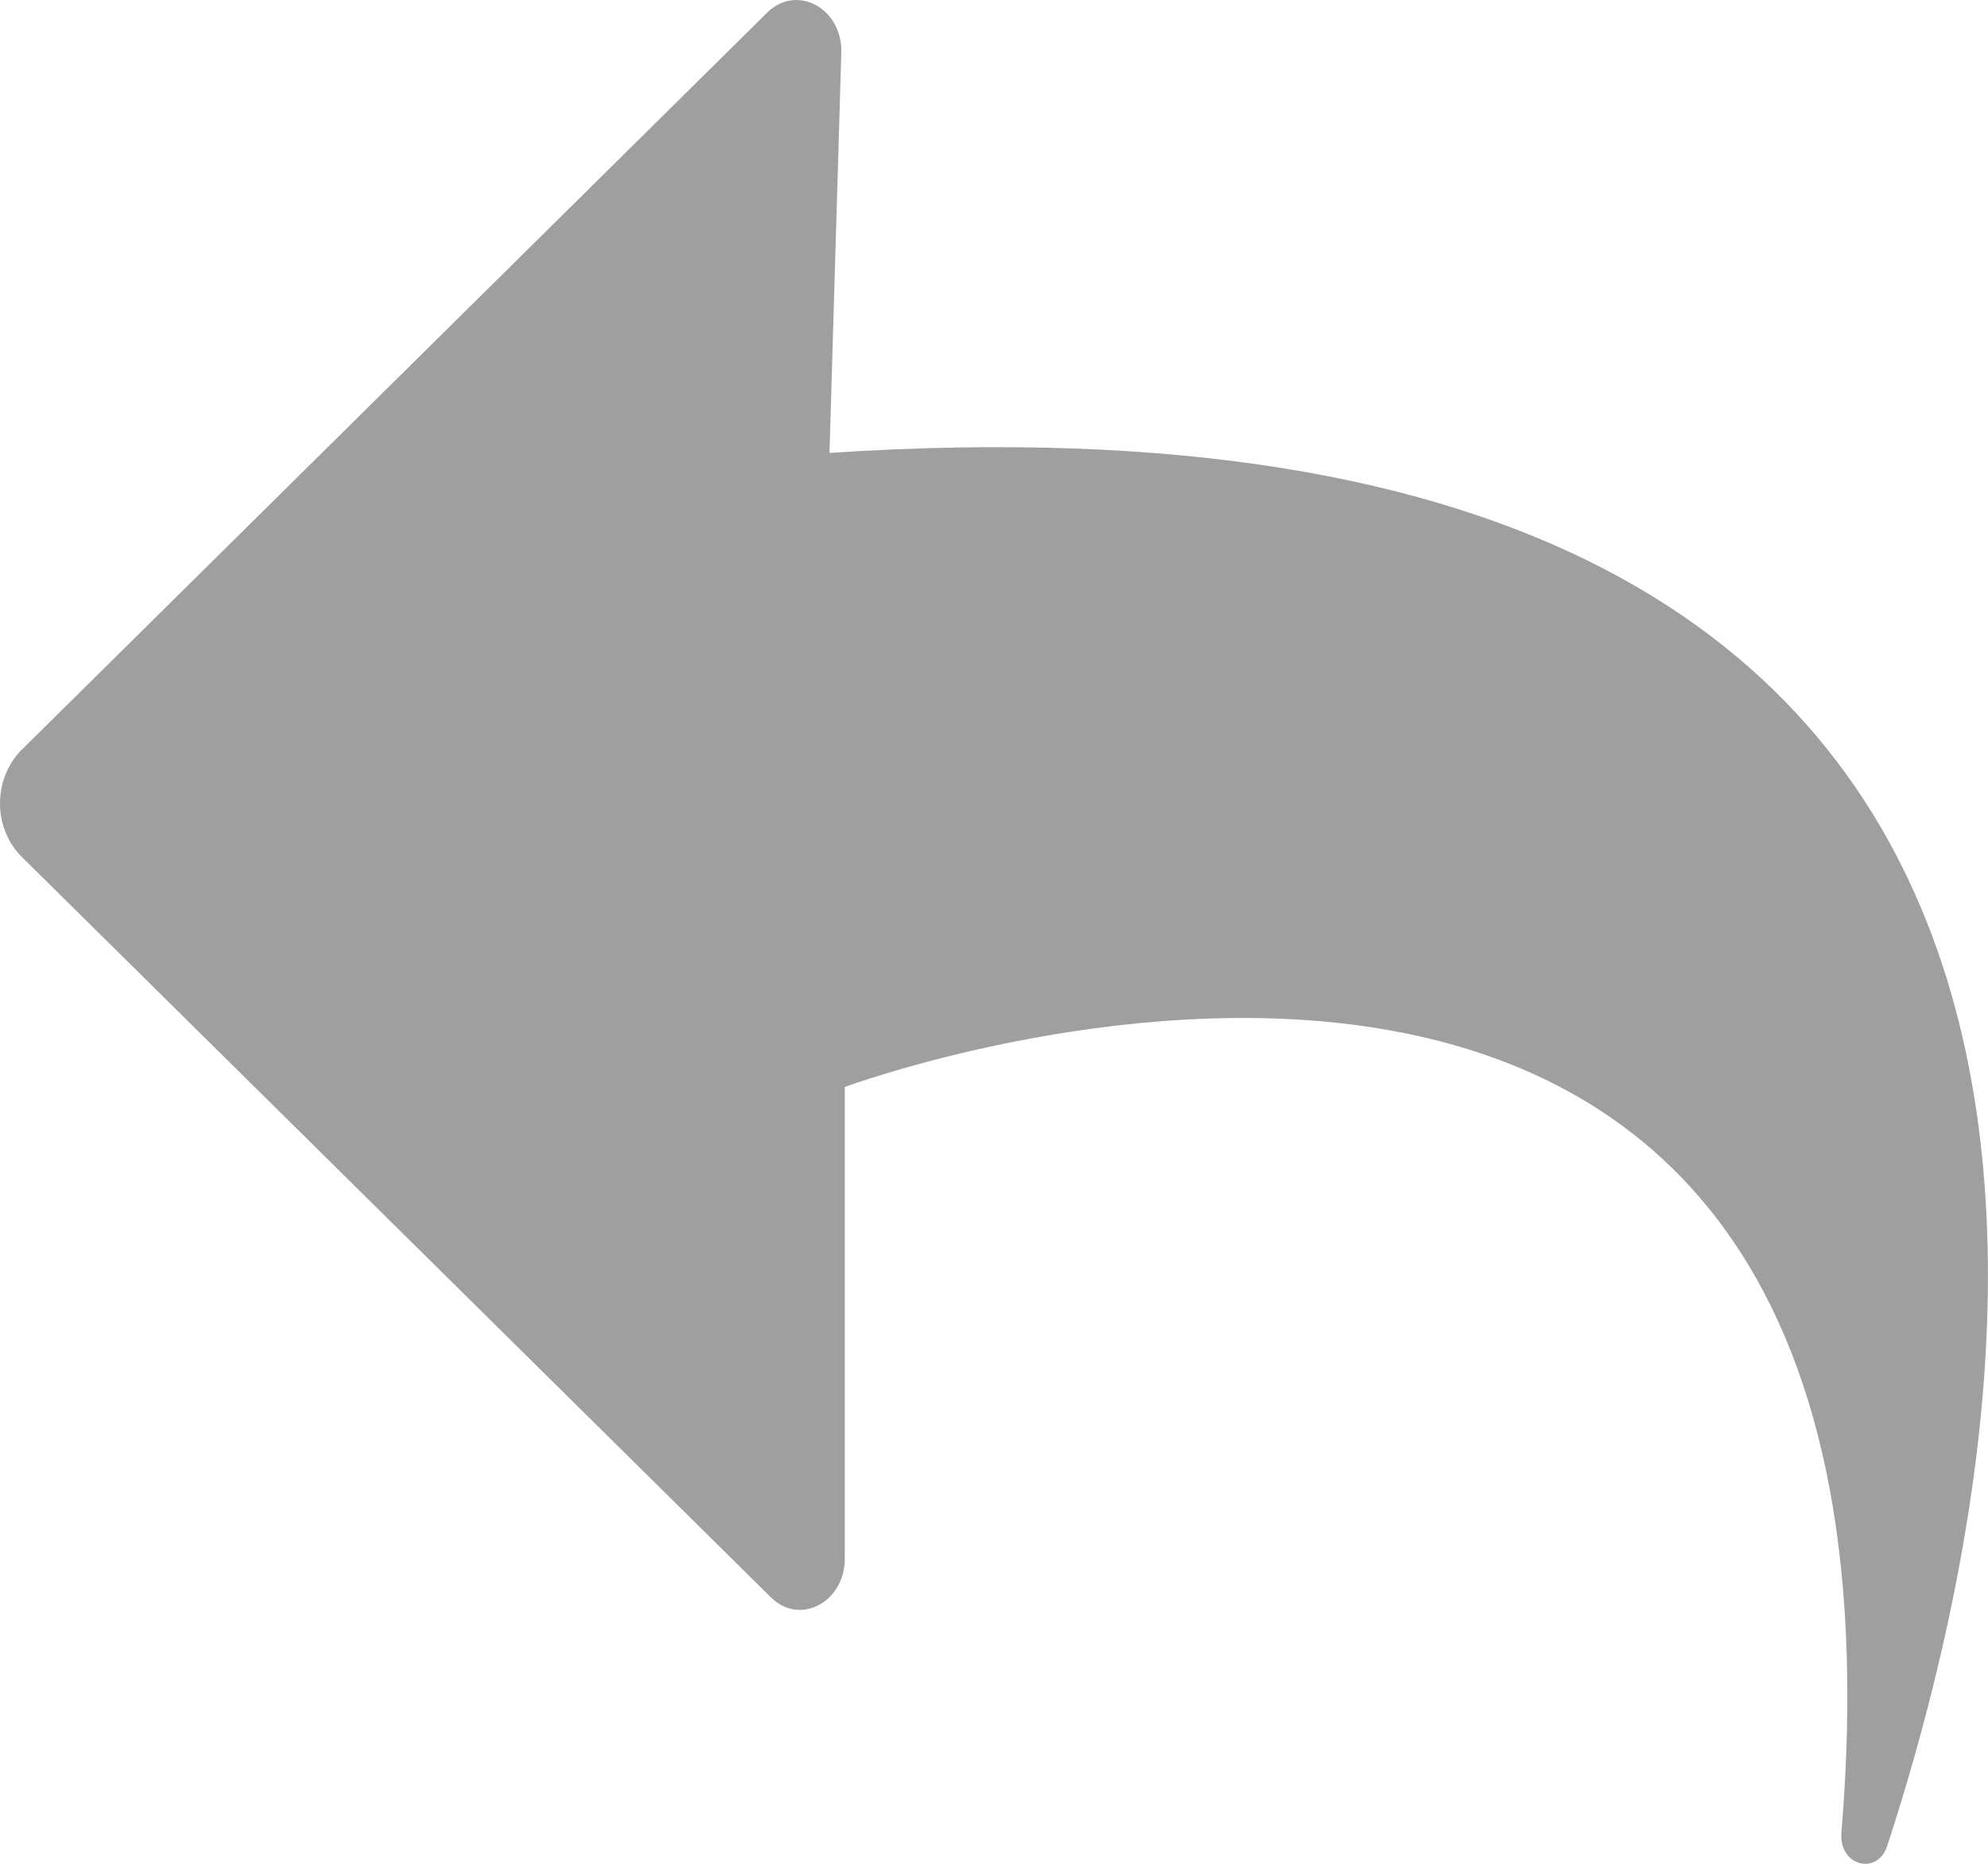 <svg 
 xmlns="http://www.w3.org/2000/svg"
 xmlns:xlink="http://www.w3.org/1999/xlink"
 width="16px" height="15px">
<path fill-rule="evenodd"  fill="rgb(159, 159, 162)"
 d="M0.169,6.040 C0.061,6.151 -0.000,6.305 -0.000,6.465 C-0.000,6.626 0.061,6.779 0.169,6.890 L6.204,12.855 C6.434,13.086 6.799,12.897 6.799,12.545 L6.799,8.748 C6.799,8.748 15.591,5.491 14.820,14.753 C14.800,15.015 15.108,15.099 15.189,14.856 C16.348,11.302 17.936,2.902 6.676,3.645 L6.771,0.425 C6.782,0.068 6.412,-0.134 6.174,0.102 L0.169,6.040 Z"/>
</svg>
